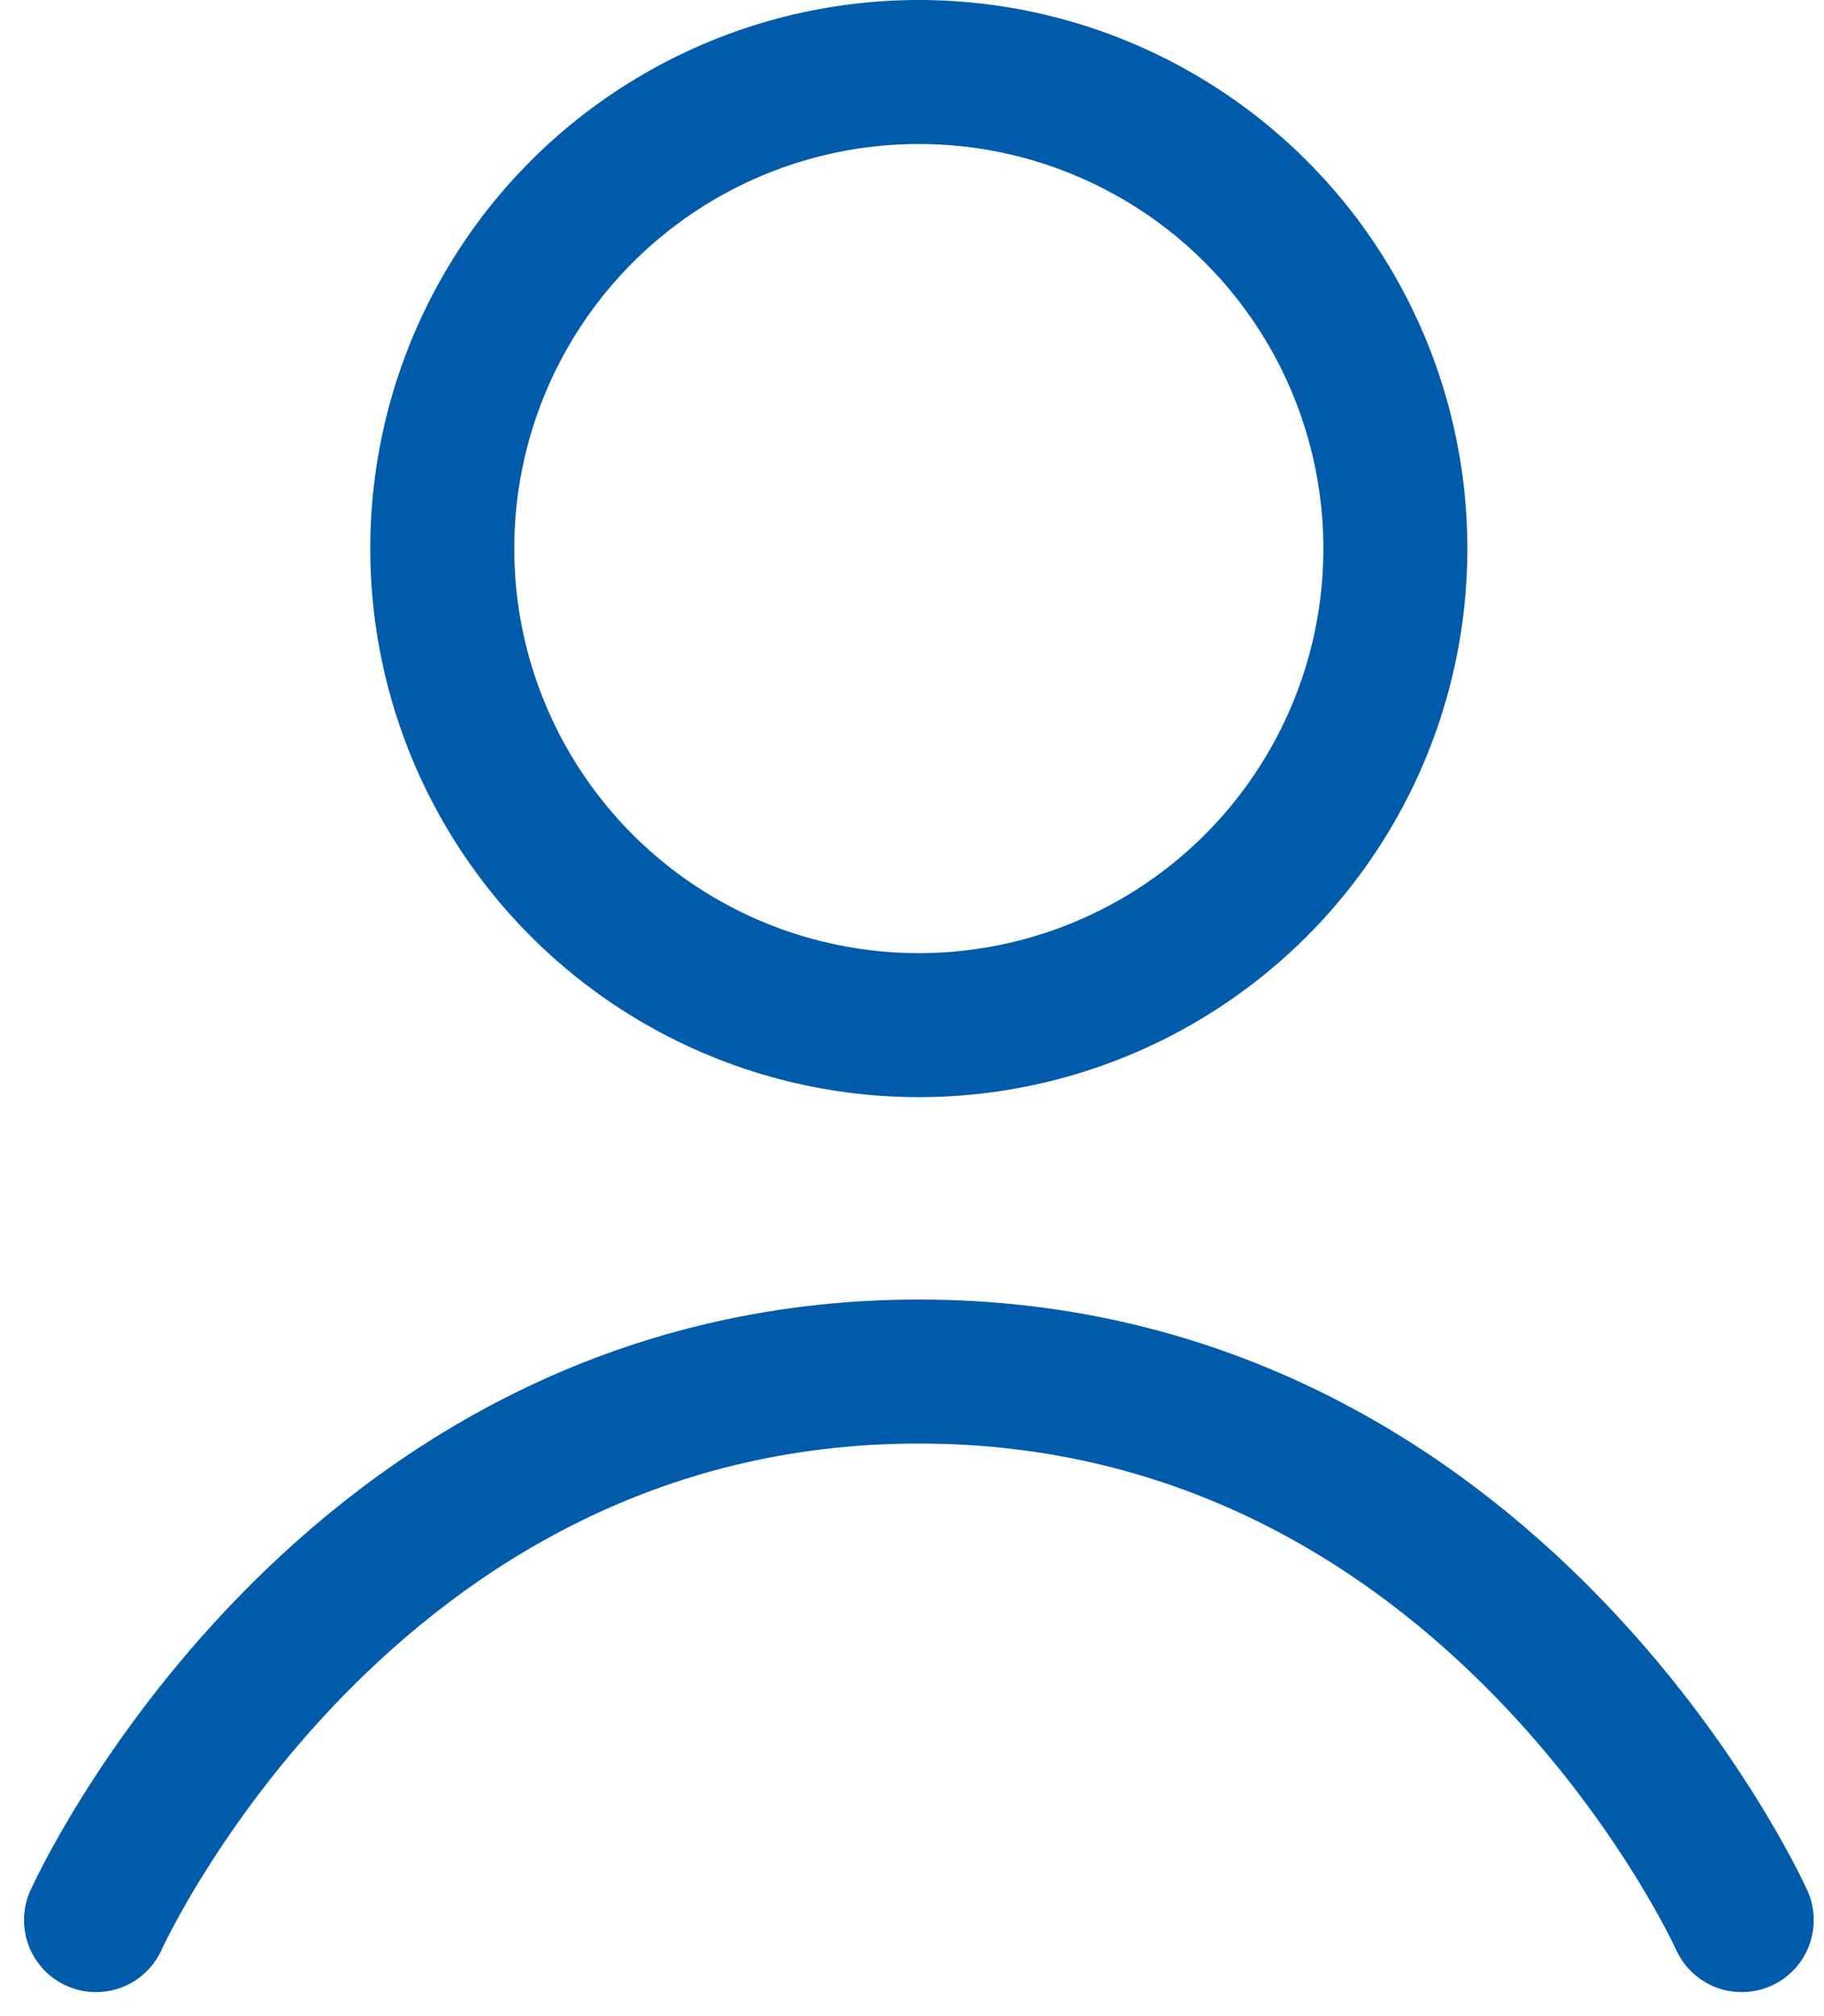 <svg width="19" height="21" viewBox="0 0 19 21" fill="none" xmlns="http://www.w3.org/2000/svg" class="hidden md:block mr-3"><path d="M18.143 20C18.143 20 15.571 14.286 9.571 14.286C3.571 14.286 1 20 1 20" stroke="#005BAA" stroke-width="1.5" stroke-linecap="round" stroke-linejoin="round"></path><circle cx="9.571" cy="5.714" r="4.964" stroke="#005BAA" stroke-width="1.5"></circle></svg>